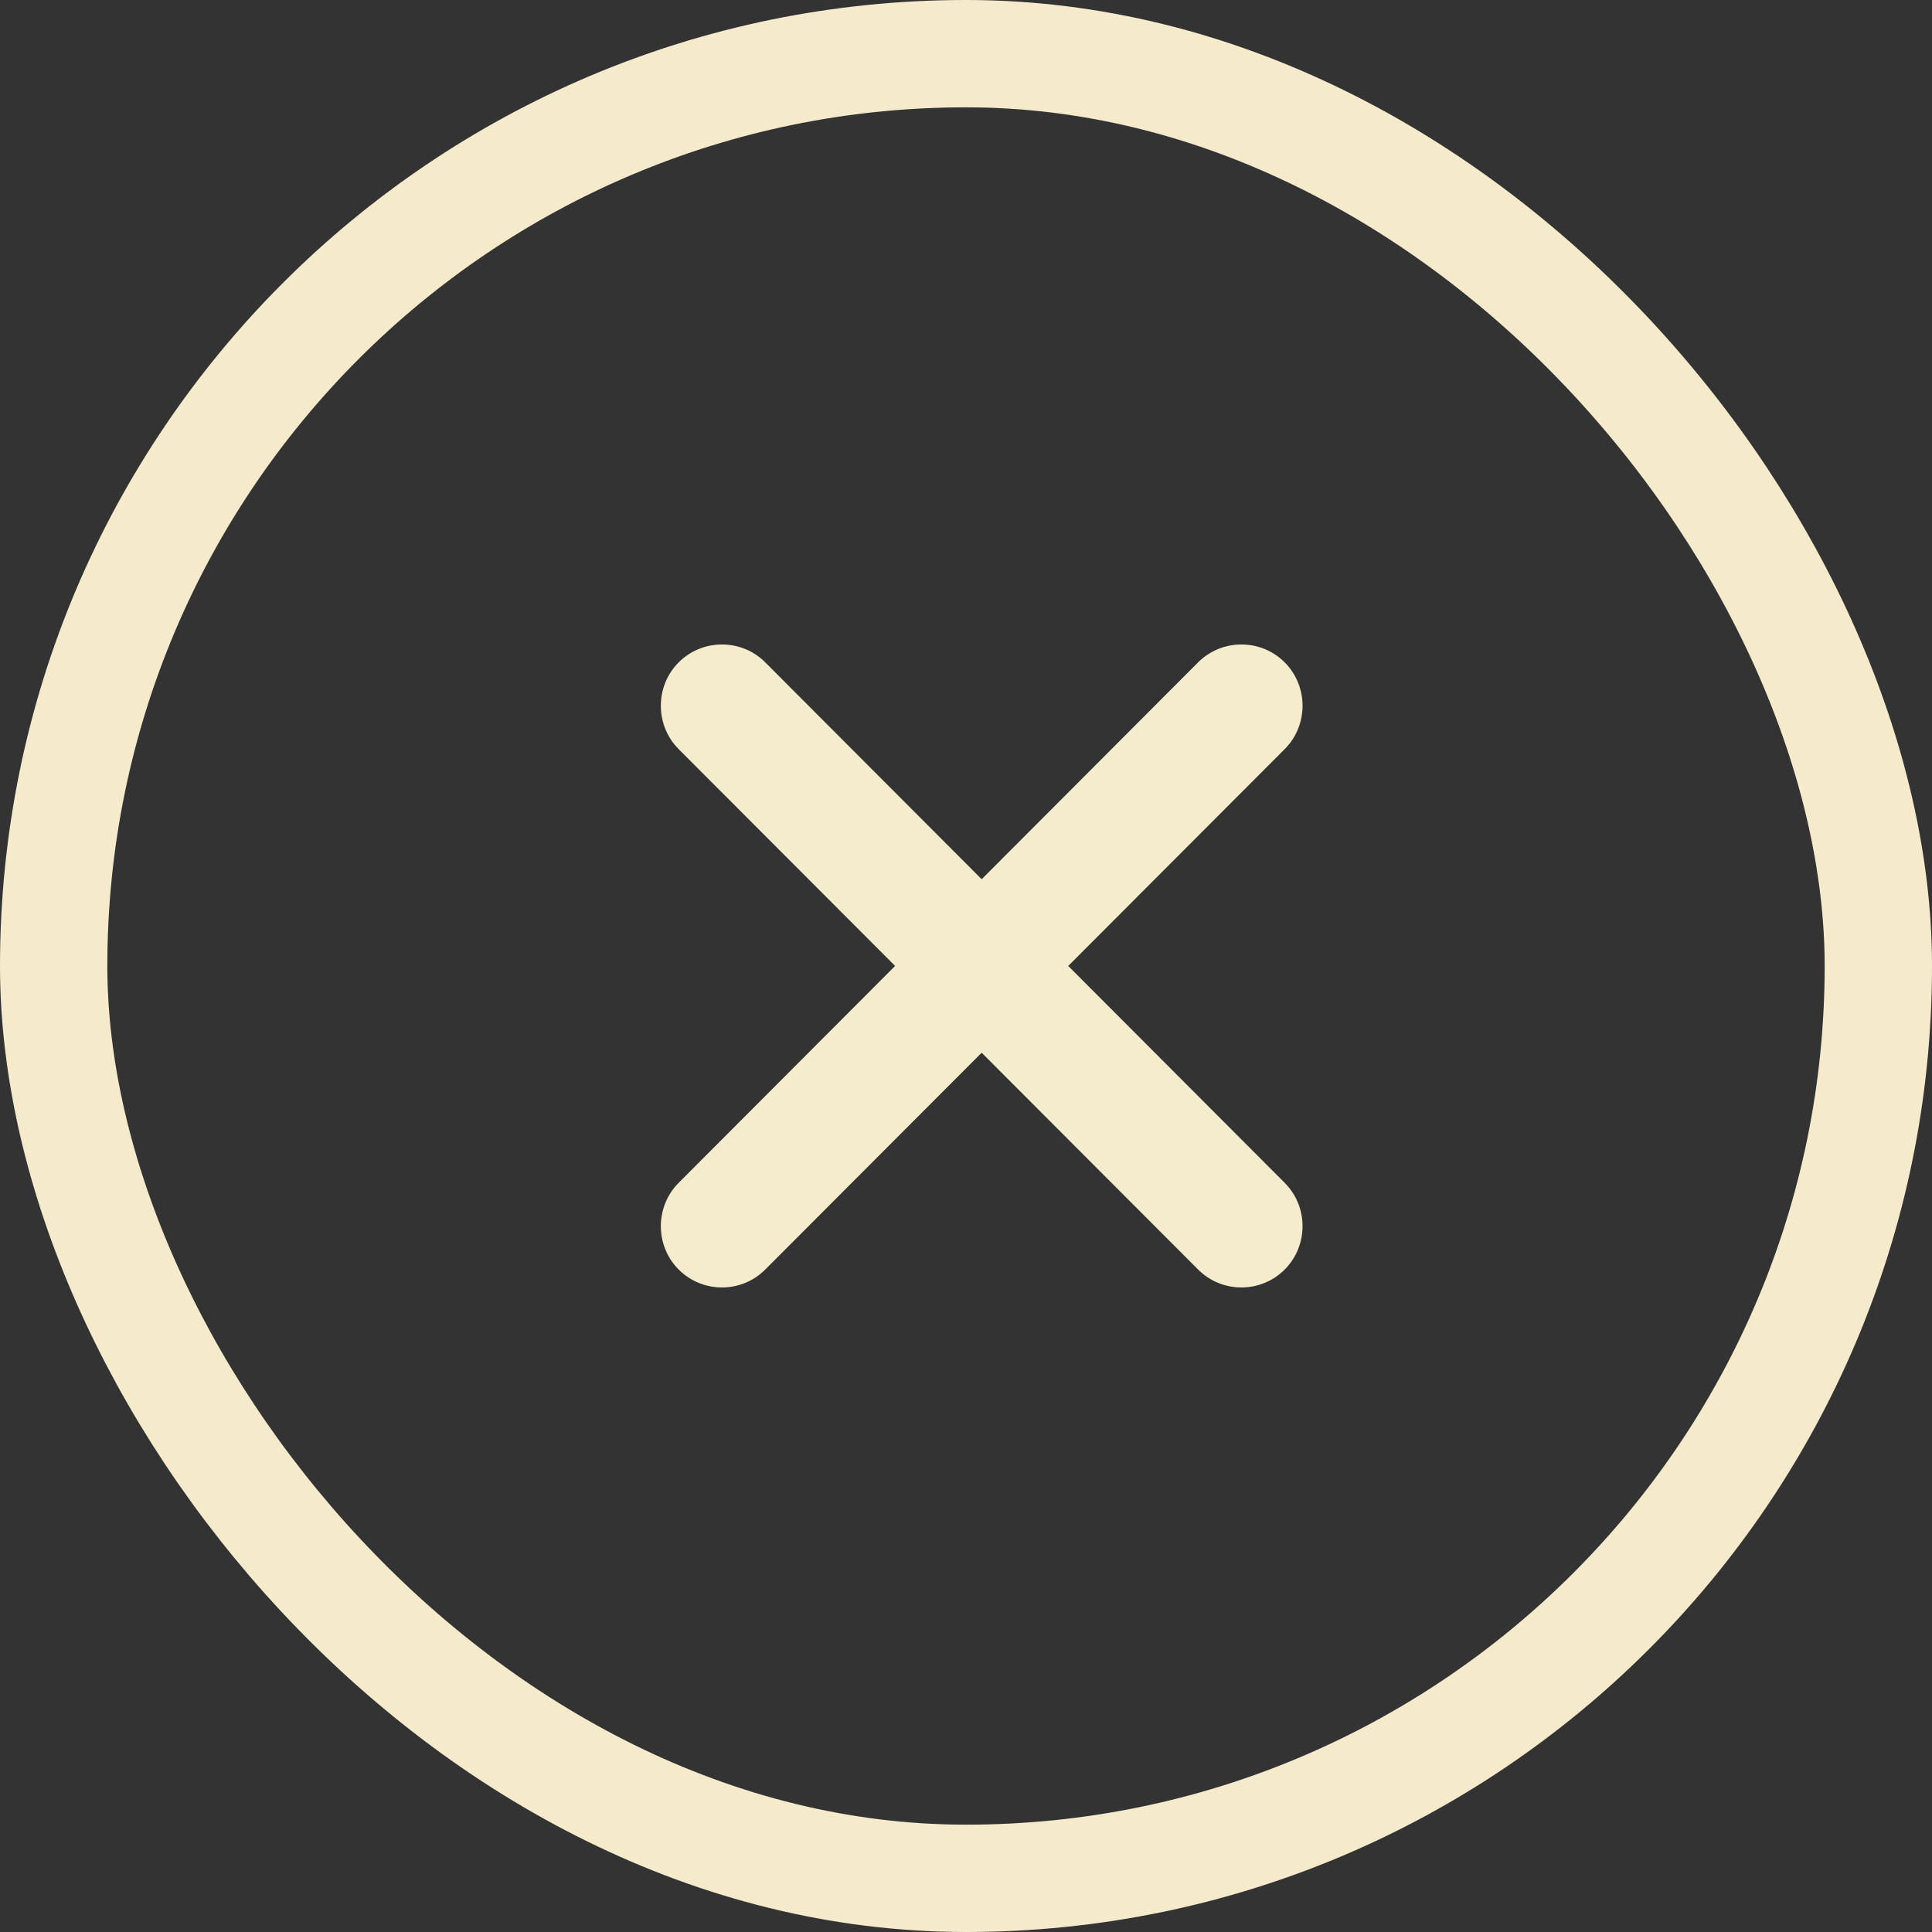 <svg width="36" height="36" viewBox="0 0 36 36" fill="none" xmlns="http://www.w3.org/2000/svg">
<rect x="0" y="0" width="36" height="36" fill="#333333" stroke="none"/>
<rect x="1" y="1" width="34" height="34" rx="17" stroke="#F5EBCC" stroke-width="2"/>
<path d="M22.325 23.656L18.292 19.616L14.259 23.656C13.816 24.101 13.09 24.101 12.646 23.656C12.203 23.212 12.203 22.484 12.646 22.04L16.679 17.999L12.646 13.959C12.203 13.514 12.203 12.787 12.646 12.342C13.09 11.898 13.816 11.898 14.259 12.342L18.292 16.383L22.325 12.342C22.769 11.898 23.495 11.898 23.938 12.342C24.382 12.787 24.382 13.514 23.938 13.959L19.905 17.999L23.938 22.04C24.382 22.484 24.382 23.212 23.938 23.656C23.495 24.101 22.769 24.101 22.325 23.656Z" fill="#F5ECCD"/>
</svg>
